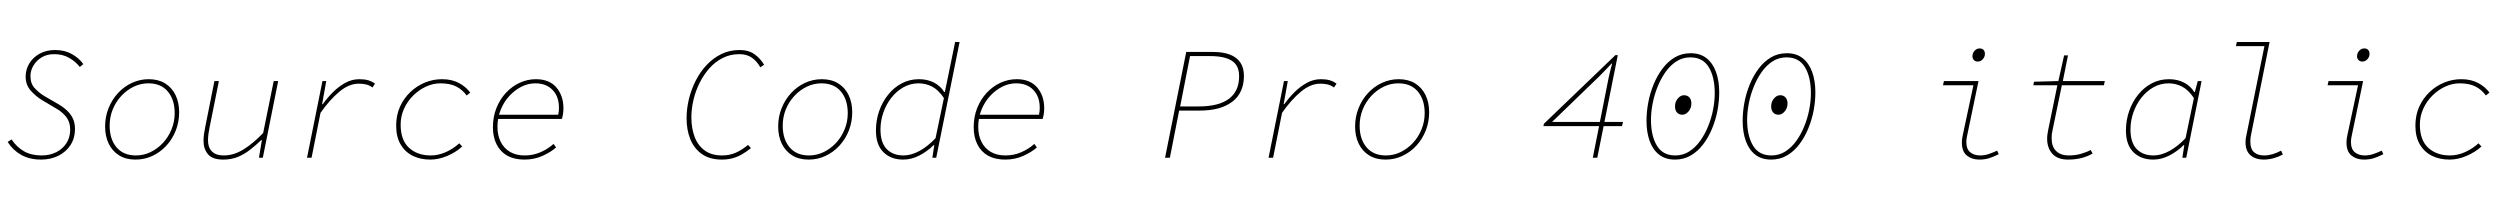 <svg xmlns="http://www.w3.org/2000/svg" xmlns:xlink="http://www.w3.org/1999/xlink" width="374.4" height="30.168"><path fill="black" d="M6.14 23.90L6.14 23.90Q4.46 23.90 3.20 23.21Q1.94 22.51 1.15 21.26L1.15 21.26L1.73 20.88Q2.50 22.03 3.60 22.66Q4.70 23.28 6.24 23.28L6.24 23.28Q7.44 23.28 8.41 22.80Q9.38 22.32 9.95 21.44Q10.51 20.57 10.51 19.39L10.51 19.39Q10.51 18.31 9.95 17.56Q9.38 16.80 8.45 16.27L8.45 16.27L6.34 15.02Q5.38 14.45 4.61 13.58Q3.84 12.72 3.84 11.47L3.84 11.47Q3.84 10.42 4.39 9.50Q4.94 8.59 5.94 8.04Q6.94 7.49 8.26 7.49L8.26 7.49Q9.70 7.49 10.79 8.11Q11.88 8.74 12.48 9.60L12.48 9.60L11.95 10.03Q11.35 9.24 10.38 8.68Q9.41 8.11 8.11 8.11L8.11 8.11Q7.03 8.11 6.24 8.59Q5.45 9.07 5.00 9.83Q4.56 10.58 4.56 11.38L4.56 11.38Q4.56 12.53 5.21 13.22Q5.86 13.92 6.67 14.40L6.67 14.40L8.74 15.60Q9.48 16.03 10.04 16.56Q10.61 17.09 10.92 17.76Q11.23 18.43 11.23 19.30L11.23 19.30Q11.23 20.69 10.56 21.72Q9.89 22.75 8.74 23.33Q7.58 23.90 6.14 23.90ZM20.30 23.90L20.30 23.90Q18.86 23.90 17.84 23.27Q16.82 22.63 16.28 21.52Q15.74 20.40 15.74 18.96L15.74 18.96Q15.74 17.47 16.26 16.19Q16.78 14.90 17.68 13.93Q18.58 12.96 19.76 12.41Q20.95 11.86 22.27 11.86L22.27 11.86Q23.71 11.86 24.73 12.49Q25.75 13.13 26.29 14.24Q26.83 15.36 26.83 16.80L26.83 16.80Q26.83 18.26 26.32 19.56Q25.80 20.86 24.90 21.83Q24 22.80 22.82 23.35Q21.65 23.90 20.30 23.90ZM20.35 23.28L20.35 23.28Q21.50 23.28 22.55 22.78Q23.59 22.27 24.41 21.40Q25.22 20.52 25.69 19.37Q26.16 18.22 26.16 16.94L26.16 16.94Q26.16 14.93 25.13 13.70Q24.10 12.48 22.22 12.48L22.22 12.48Q21.07 12.48 20.03 12.98Q18.98 13.49 18.17 14.36Q17.35 15.24 16.88 16.39Q16.42 17.54 16.42 18.82L16.42 18.82Q16.42 20.83 17.45 22.06Q18.48 23.28 20.35 23.28ZM33.43 23.90L33.43 23.90Q31.82 23.90 31.15 23.10Q30.48 22.30 30.48 21.12L30.48 21.12Q30.48 20.54 30.55 20.08Q30.62 19.61 30.72 19.10L30.72 19.10L32.11 12.14L32.78 12.14L31.39 19.06Q31.30 19.58 31.22 20.05Q31.15 20.52 31.15 21.02L31.15 21.02Q31.15 22.10 31.75 22.69Q32.35 23.28 33.50 23.28L33.50 23.28Q35.02 23.28 36.48 22.37Q37.94 21.46 39.41 19.92L39.41 19.92L40.99 12.14L41.66 12.14L39.36 23.62L38.78 23.62L39.22 20.98L39.12 20.98Q38.33 21.74 37.46 22.42Q36.60 23.09 35.62 23.50Q34.63 23.90 33.43 23.90ZM46.66 23.62L45.98 23.62L48.29 12.14L48.86 12.14L48.24 15.60L48.34 15.60Q49.01 14.66 49.86 13.81Q50.71 12.96 51.71 12.41Q52.70 11.86 53.81 11.86L53.81 11.86Q54.58 11.86 55.14 12.02Q55.70 12.19 56.16 12.53L56.16 12.53L55.78 13.10Q55.32 12.77 54.84 12.65Q54.36 12.53 53.74 12.53L53.74 12.53Q52.25 12.53 50.80 13.75Q49.34 14.98 48 16.90L48 16.90L46.66 23.62ZM64.46 23.90L64.46 23.90Q62.95 23.90 61.80 23.33Q60.65 22.75 59.99 21.62Q59.33 20.50 59.33 18.82L59.33 18.82Q59.33 17.26 59.90 15.98Q60.48 14.71 61.45 13.79Q62.42 12.86 63.65 12.36Q64.87 11.86 66.19 11.86L66.19 11.86Q67.68 11.86 68.75 12.44Q69.82 13.03 70.42 13.87L70.42 13.87L69.89 14.30Q69.22 13.39 68.29 12.94Q67.37 12.48 65.95 12.48L65.95 12.48Q64.87 12.48 63.82 12.96Q62.76 13.44 61.90 14.29Q61.03 15.14 60.52 16.26Q60 17.38 60 18.67L60 18.67Q60 20.98 61.25 22.13Q62.50 23.28 64.51 23.28L64.51 23.28Q65.64 23.28 66.77 22.78Q67.90 22.27 68.78 21.46L68.78 21.46L69.22 21.94Q68.28 22.80 66.98 23.35Q65.69 23.90 64.46 23.90ZM78.53 23.90L78.53 23.90Q77.04 23.90 75.98 23.32Q74.93 22.73 74.38 21.64Q73.82 20.54 73.82 19.06L73.82 19.06Q73.82 17.50 74.34 16.19Q74.86 14.88 75.76 13.91Q76.66 12.94 77.82 12.40Q78.98 11.86 80.26 11.86L80.26 11.86Q82.27 11.86 83.33 13.10Q84.38 14.35 84.38 16.20L84.38 16.20Q84.38 16.73 84.30 17.17Q84.22 17.62 84.14 17.81L84.14 17.81L74.40 17.81L74.54 17.18L84.19 17.18L83.57 17.33Q83.64 17.04 83.68 16.73Q83.71 16.42 83.71 16.13L83.71 16.13Q83.71 14.47 82.76 13.48Q81.82 12.48 80.16 12.48L80.16 12.48Q79.10 12.48 78.10 12.98Q77.09 13.49 76.27 14.38Q75.46 15.26 74.98 16.45Q74.50 17.64 74.50 19.01L74.50 19.01Q74.50 20.26 74.98 21.23Q75.46 22.20 76.37 22.74Q77.28 23.28 78.58 23.28L78.58 23.28Q79.85 23.28 80.96 22.79Q82.08 22.30 82.90 21.55L82.90 21.55L83.28 22.08Q82.54 22.75 81.28 23.33Q80.02 23.90 78.53 23.90ZM108.10 23.90L108.10 23.90Q106.32 23.90 105.14 23.09Q103.97 22.27 103.39 20.87Q102.82 19.46 102.82 17.71L102.82 17.71Q102.82 16.32 103.16 14.88Q103.51 13.44 104.17 12.12Q104.83 10.80 105.80 9.76Q106.78 8.71 108.02 8.10Q109.27 7.49 110.78 7.49L110.78 7.49Q112.13 7.49 113.02 8.14Q113.90 8.78 114.43 9.70L114.43 9.70L113.86 10.08Q113.40 9.22 112.63 8.66Q111.86 8.11 110.74 8.11L110.74 8.11Q109.34 8.11 108.22 8.69Q107.09 9.26 106.21 10.26Q105.34 11.26 104.74 12.48Q104.14 13.70 103.84 15.02Q103.54 16.34 103.54 17.57L103.54 17.57Q103.54 19.18 104.02 20.47Q104.50 21.77 105.52 22.52Q106.54 23.28 108.14 23.28L108.14 23.28Q109.27 23.28 110.21 22.86Q111.14 22.44 112.03 21.70L112.03 21.70L112.46 22.18Q111.79 22.73 111.12 23.11Q110.45 23.50 109.70 23.70Q108.96 23.90 108.10 23.90ZM121.10 23.90L121.10 23.90Q119.66 23.90 118.64 23.27Q117.62 22.63 117.08 21.52Q116.54 20.40 116.54 18.96L116.54 18.96Q116.54 17.47 117.06 16.19Q117.58 14.90 118.48 13.93Q119.38 12.96 120.56 12.41Q121.75 11.86 123.07 11.86L123.07 11.86Q124.51 11.86 125.53 12.49Q126.55 13.13 127.09 14.24Q127.63 15.36 127.63 16.80L127.63 16.80Q127.63 18.26 127.12 19.56Q126.60 20.86 125.70 21.83Q124.80 22.80 123.62 23.35Q122.45 23.90 121.10 23.90ZM121.15 23.28L121.15 23.28Q122.30 23.28 123.35 22.78Q124.39 22.27 125.21 21.40Q126.02 20.52 126.49 19.37Q126.96 18.22 126.96 16.94L126.96 16.94Q126.96 14.93 125.93 13.70Q124.90 12.48 123.02 12.48L123.02 12.48Q121.87 12.48 120.83 12.98Q119.78 13.49 118.97 14.36Q118.15 15.24 117.68 16.39Q117.22 17.54 117.22 18.82L117.22 18.82Q117.22 20.83 118.25 22.06Q119.28 23.28 121.15 23.28ZM135.26 23.90L135.26 23.90Q133.44 23.90 132.31 22.80Q131.18 21.70 131.18 19.54L131.18 19.54Q131.18 18.02 131.66 16.64Q132.14 15.26 133.01 14.18Q133.87 13.10 135.05 12.48Q136.22 11.86 137.62 11.86L137.62 11.86Q138.91 11.86 139.90 12.38Q140.88 12.91 141.41 13.78L141.41 13.78L141.50 13.78L141.98 11.47L143.04 6.29L143.71 6.29L140.21 23.62L139.63 23.62L139.92 21.74L139.82 21.74Q138.86 22.68 137.68 23.29Q136.49 23.90 135.26 23.90ZM135.31 23.28L135.31 23.28Q136.46 23.28 137.71 22.60Q138.96 21.91 140.11 20.69L140.11 20.69L141.36 14.69Q140.57 13.49 139.61 12.98Q138.65 12.48 137.57 12.48L137.57 12.48Q136.34 12.48 135.30 13.07Q134.26 13.66 133.49 14.64Q132.72 15.62 132.29 16.86Q131.86 18.10 131.86 19.39L131.86 19.39Q131.86 21.36 132.79 22.32Q133.73 23.28 135.31 23.28ZM150.53 23.90L150.53 23.90Q149.04 23.90 147.98 23.32Q146.93 22.73 146.38 21.64Q145.82 20.54 145.82 19.06L145.82 19.06Q145.82 17.50 146.34 16.19Q146.86 14.88 147.76 13.91Q148.66 12.94 149.82 12.40Q150.98 11.86 152.26 11.86L152.26 11.86Q154.27 11.86 155.33 13.10Q156.38 14.35 156.38 16.20L156.38 16.20Q156.38 16.73 156.30 17.17Q156.22 17.62 156.14 17.81L156.14 17.81L146.40 17.81L146.54 17.18L156.19 17.18L155.57 17.33Q155.64 17.04 155.68 16.73Q155.71 16.42 155.71 16.13L155.71 16.13Q155.71 14.47 154.76 13.48Q153.82 12.48 152.16 12.48L152.16 12.48Q151.10 12.48 150.10 12.98Q149.09 13.49 148.27 14.38Q147.46 15.26 146.98 16.45Q146.50 17.64 146.50 19.01L146.50 19.01Q146.50 20.26 146.98 21.23Q147.46 22.20 148.37 22.74Q149.28 23.28 150.58 23.28L150.58 23.28Q151.85 23.28 152.96 22.79Q154.08 22.30 154.90 21.55L154.90 21.55L155.28 22.08Q154.54 22.75 153.28 23.33Q152.02 23.90 150.53 23.90ZM175.20 23.62L174.48 23.62L177.65 7.78L181.68 7.78Q183.12 7.78 184.15 8.16Q185.18 8.54 185.74 9.34Q186.29 10.13 186.29 11.38L186.29 11.38Q186.29 12.67 185.83 13.64Q185.38 14.62 184.51 15.26Q183.65 15.91 182.42 16.24Q181.20 16.56 179.66 16.56L179.66 16.56L176.59 16.56L175.20 23.62ZM178.22 8.40L176.74 15.94L179.52 15.94Q182.52 15.94 184.04 14.80Q185.57 13.66 185.57 11.42L185.57 11.42Q185.57 9.79 184.48 9.10Q183.38 8.40 181.25 8.40L181.25 8.40L178.22 8.40ZM190.66 23.62L189.98 23.62L192.29 12.14L192.86 12.14L192.24 15.60L192.34 15.60Q193.01 14.66 193.86 13.81Q194.71 12.96 195.71 12.41Q196.70 11.86 197.81 11.86L197.81 11.86Q198.58 11.86 199.14 12.02Q199.70 12.19 200.16 12.53L200.16 12.53L199.78 13.10Q199.32 12.77 198.84 12.65Q198.36 12.53 197.74 12.53L197.74 12.53Q196.25 12.53 194.80 13.75Q193.34 14.98 192.00 16.90L192.00 16.90L190.66 23.62ZM207.50 23.90L207.50 23.90Q206.06 23.90 205.04 23.27Q204.02 22.63 203.48 21.52Q202.94 20.40 202.94 18.96L202.94 18.96Q202.94 17.47 203.46 16.19Q203.98 14.90 204.88 13.93Q205.78 12.96 206.96 12.41Q208.15 11.86 209.47 11.86L209.47 11.86Q210.91 11.86 211.93 12.49Q212.95 13.13 213.49 14.24Q214.03 15.36 214.03 16.80L214.03 16.80Q214.03 18.26 213.52 19.56Q213.00 20.86 212.10 21.83Q211.20 22.80 210.02 23.35Q208.85 23.90 207.50 23.90ZM207.55 23.28L207.55 23.28Q208.70 23.28 209.75 22.78Q210.79 22.27 211.61 21.40Q212.42 20.52 212.89 19.37Q213.36 18.22 213.36 16.94L213.36 16.94Q213.36 14.93 212.33 13.70Q211.30 12.48 209.42 12.48L209.42 12.48Q208.27 12.48 207.23 12.98Q206.18 13.49 205.37 14.36Q204.55 15.24 204.08 16.39Q203.62 17.54 203.62 18.82L203.62 18.82Q203.62 20.83 204.65 22.06Q205.68 23.28 207.55 23.28ZM239.21 23.62L238.54 23.62L240.91 11.64Q241.03 11.09 241.16 10.56Q241.30 10.03 241.44 9.50L241.44 9.50L241.37 9.50Q240.91 9.98 240.47 10.45Q240.02 10.92 239.54 11.40L239.54 11.40L232.44 18.26L243.07 18.26L242.90 18.89L231.14 18.89L231.22 18.53L241.92 8.26L242.28 8.26L239.21 23.62ZM250.85 23.90L250.85 23.90Q249.43 23.90 248.48 23.17Q247.54 22.44 247.06 21.13Q246.58 19.82 246.58 18.10L246.58 18.10Q246.58 16.78 246.84 15.37Q247.10 13.97 247.64 12.65Q248.18 11.33 248.98 10.27Q249.77 9.22 250.82 8.59Q251.88 7.97 253.20 7.97L253.20 7.97Q254.62 7.97 255.56 8.71Q256.51 9.46 256.99 10.78Q257.47 12.10 257.47 13.82L257.47 13.82Q257.47 15.14 257.21 16.55Q256.94 17.95 256.40 19.26Q255.86 20.57 255.07 21.61Q254.28 22.66 253.22 23.28Q252.17 23.90 250.85 23.90ZM250.90 23.28L250.90 23.28Q252.05 23.28 252.98 22.68Q253.92 22.08 254.63 21.08Q255.34 20.09 255.83 18.86Q256.32 17.64 256.56 16.37Q256.80 15.10 256.80 13.97L256.80 13.97Q256.80 11.54 255.91 10.07Q255.02 8.59 253.15 8.59L253.15 8.59Q252.00 8.59 251.06 9.19Q250.13 9.79 249.42 10.80Q248.71 11.81 248.22 13.04Q247.73 14.28 247.49 15.55Q247.25 16.82 247.25 17.95L247.25 17.95Q247.25 20.35 248.14 21.82Q249.02 23.28 250.90 23.28ZM251.95 17.18L251.95 17.18Q251.45 17.18 251.15 16.85Q250.85 16.51 250.85 15.94L250.85 15.94Q250.85 15.24 251.27 14.75Q251.69 14.26 252.19 14.26L252.19 14.26Q252.70 14.26 253.00 14.59Q253.30 14.93 253.30 15.50L253.30 15.50Q253.30 16.18 252.88 16.68Q252.46 17.18 251.95 17.18ZM265.25 23.90L265.25 23.90Q263.83 23.90 262.88 23.17Q261.94 22.44 261.46 21.13Q260.98 19.82 260.98 18.10L260.98 18.10Q260.98 16.78 261.24 15.37Q261.50 13.97 262.04 12.65Q262.58 11.33 263.38 10.27Q264.17 9.22 265.22 8.59Q266.28 7.97 267.60 7.97L267.60 7.97Q269.02 7.97 269.96 8.71Q270.91 9.46 271.39 10.78Q271.87 12.10 271.87 13.82L271.87 13.82Q271.87 15.14 271.61 16.55Q271.34 17.95 270.80 19.26Q270.26 20.57 269.47 21.61Q268.68 22.66 267.62 23.28Q266.57 23.90 265.25 23.90ZM265.30 23.28L265.30 23.28Q266.45 23.28 267.38 22.68Q268.32 22.08 269.03 21.08Q269.74 20.09 270.23 18.86Q270.72 17.64 270.96 16.37Q271.20 15.10 271.20 13.97L271.20 13.97Q271.20 11.54 270.31 10.07Q269.42 8.59 267.55 8.59L267.55 8.59Q266.40 8.59 265.46 9.19Q264.53 9.79 263.82 10.80Q263.11 11.81 262.62 13.04Q262.13 14.28 261.89 15.55Q261.65 16.82 261.65 17.95L261.65 17.95Q261.65 20.35 262.54 21.82Q263.42 23.28 265.30 23.28ZM266.35 17.18L266.35 17.18Q265.85 17.18 265.55 16.85Q265.25 16.51 265.25 15.94L265.25 15.94Q265.25 15.24 265.67 14.75Q266.09 14.26 266.59 14.26L266.59 14.26Q267.10 14.26 267.40 14.59Q267.70 14.93 267.70 15.50L267.70 15.50Q267.70 16.18 267.28 16.68Q266.86 17.18 266.35 17.18ZM296.42 23.90L296.42 23.90Q295.30 23.90 294.55 23.29Q293.81 22.68 293.81 21.36L293.81 21.36Q293.81 21.10 293.84 20.81Q293.88 20.52 293.95 20.21L293.95 20.21L295.54 12.77L290.98 12.77L291.12 12.14L296.30 12.14L294.58 20.40Q294.53 20.64 294.50 20.86Q294.48 21.07 294.48 21.26L294.48 21.26Q294.48 22.34 295.07 22.81Q295.66 23.28 296.54 23.28L296.54 23.28Q297.19 23.28 297.80 23.08Q298.42 22.87 299.09 22.56L299.09 22.56L299.33 23.09Q298.61 23.45 297.94 23.68Q297.26 23.90 296.42 23.90ZM296.21 9.22L296.21 9.22Q295.82 9.22 295.61 8.99Q295.39 8.76 295.39 8.40L295.39 8.40Q295.39 8.09 295.55 7.82Q295.70 7.56 295.94 7.40Q296.18 7.25 296.45 7.25L296.45 7.25Q296.86 7.25 297.06 7.48Q297.26 7.70 297.26 8.06L297.26 8.06Q297.26 8.52 296.94 8.87Q296.62 9.22 296.21 9.22ZM309.74 23.90L309.74 23.90Q308.14 23.90 307.36 23.03Q306.58 22.15 306.58 20.78L306.58 20.78Q306.58 20.38 306.64 20.02Q306.70 19.66 306.77 19.30L306.77 19.30L308.11 12.77L304.51 12.77L304.61 12.24L308.26 12.14L309.12 8.30L309.70 8.30L308.93 12.14L315.22 12.14L315.07 12.77L308.78 12.77L307.39 19.49Q307.32 19.80 307.28 20.10Q307.25 20.40 307.25 20.69L307.25 20.69Q307.25 21.96 307.93 22.62Q308.62 23.28 309.79 23.28L309.79 23.28Q310.78 23.28 311.60 23.05Q312.43 22.82 313.10 22.46L313.10 22.46L313.39 22.99Q312.67 23.42 311.75 23.66Q310.82 23.90 309.74 23.90ZM322.46 23.90L322.46 23.90Q320.64 23.90 319.51 22.80Q318.38 21.70 318.38 19.54L318.38 19.54Q318.38 18.02 318.86 16.64Q319.34 15.26 320.21 14.18Q321.07 13.10 322.25 12.48Q323.42 11.86 324.82 11.86L324.82 11.86Q326.11 11.86 327.10 12.38Q328.08 12.91 328.61 13.78L328.61 13.78L328.70 13.78L329.14 12.14L329.71 12.14L327.41 23.62L326.83 23.62L327.12 21.74L327.02 21.74Q326.06 22.68 324.88 23.29Q323.69 23.90 322.46 23.90ZM322.51 23.28L322.51 23.28Q323.66 23.28 324.91 22.60Q326.16 21.91 327.31 20.69L327.31 20.69L328.56 14.69Q327.77 13.49 326.81 12.98Q325.85 12.48 324.77 12.48L324.77 12.48Q323.54 12.48 322.50 13.07Q321.46 13.66 320.69 14.64Q319.92 15.62 319.49 16.86Q319.06 18.10 319.06 19.39L319.06 19.39Q319.06 21.36 319.99 22.32Q320.93 23.28 322.51 23.28ZM338.98 23.90L338.98 23.90Q337.82 23.90 337.06 23.27Q336.29 22.63 336.29 21.31L336.29 21.31Q336.29 21.05 336.32 20.78Q336.36 20.52 336.43 20.21L336.43 20.21L339.12 6.91L334.85 6.91L334.99 6.29L339.89 6.29L337.15 20.02Q337.08 20.33 337.04 20.64Q337.01 20.95 337.01 21.22L337.01 21.22Q337.01 22.30 337.56 22.79Q338.11 23.28 339.07 23.28L339.07 23.28Q339.70 23.28 340.32 23.10Q340.94 22.92 341.62 22.56L341.62 22.56L341.88 23.14Q341.21 23.50 340.48 23.70Q339.74 23.90 338.98 23.90ZM354.02 23.90L354.02 23.90Q352.90 23.90 352.15 23.29Q351.41 22.68 351.41 21.36L351.41 21.36Q351.41 21.10 351.44 20.81Q351.48 20.52 351.55 20.21L351.55 20.21L353.14 12.77L348.58 12.77L348.72 12.14L353.90 12.14L352.18 20.40Q352.13 20.64 352.10 20.86Q352.08 21.07 352.08 21.26L352.08 21.26Q352.08 22.34 352.67 22.81Q353.26 23.28 354.14 23.28L354.14 23.28Q354.79 23.28 355.40 23.08Q356.02 22.87 356.69 22.56L356.69 22.56L356.93 23.09Q356.21 23.45 355.54 23.68Q354.86 23.90 354.02 23.90ZM353.81 9.22L353.81 9.22Q353.42 9.22 353.21 8.99Q352.99 8.76 352.99 8.40L352.99 8.40Q352.99 8.09 353.15 7.82Q353.30 7.56 353.54 7.40Q353.78 7.25 354.05 7.25L354.05 7.25Q354.46 7.25 354.66 7.48Q354.86 7.70 354.86 8.06L354.86 8.06Q354.86 8.52 354.54 8.87Q354.22 9.22 353.81 9.22ZM366.86 23.90L366.86 23.90Q365.35 23.90 364.20 23.33Q363.05 22.75 362.39 21.62Q361.73 20.50 361.73 18.82L361.73 18.82Q361.73 17.26 362.30 15.98Q362.88 14.71 363.85 13.79Q364.82 12.86 366.05 12.36Q367.27 11.86 368.59 11.86L368.59 11.86Q370.08 11.86 371.15 12.44Q372.22 13.03 372.82 13.87L372.82 13.87L372.29 14.30Q371.62 13.39 370.69 12.94Q369.77 12.48 368.35 12.48L368.35 12.48Q367.27 12.48 366.22 12.96Q365.16 13.44 364.30 14.29Q363.43 15.14 362.92 16.26Q362.40 17.38 362.40 18.67L362.40 18.67Q362.40 20.98 363.65 22.13Q364.90 23.28 366.91 23.28L366.91 23.28Q368.04 23.28 369.17 22.78Q370.30 22.27 371.18 21.46L371.18 21.46L371.62 21.94Q370.68 22.80 369.38 23.35Q368.09 23.90 366.86 23.90Z"/></svg>